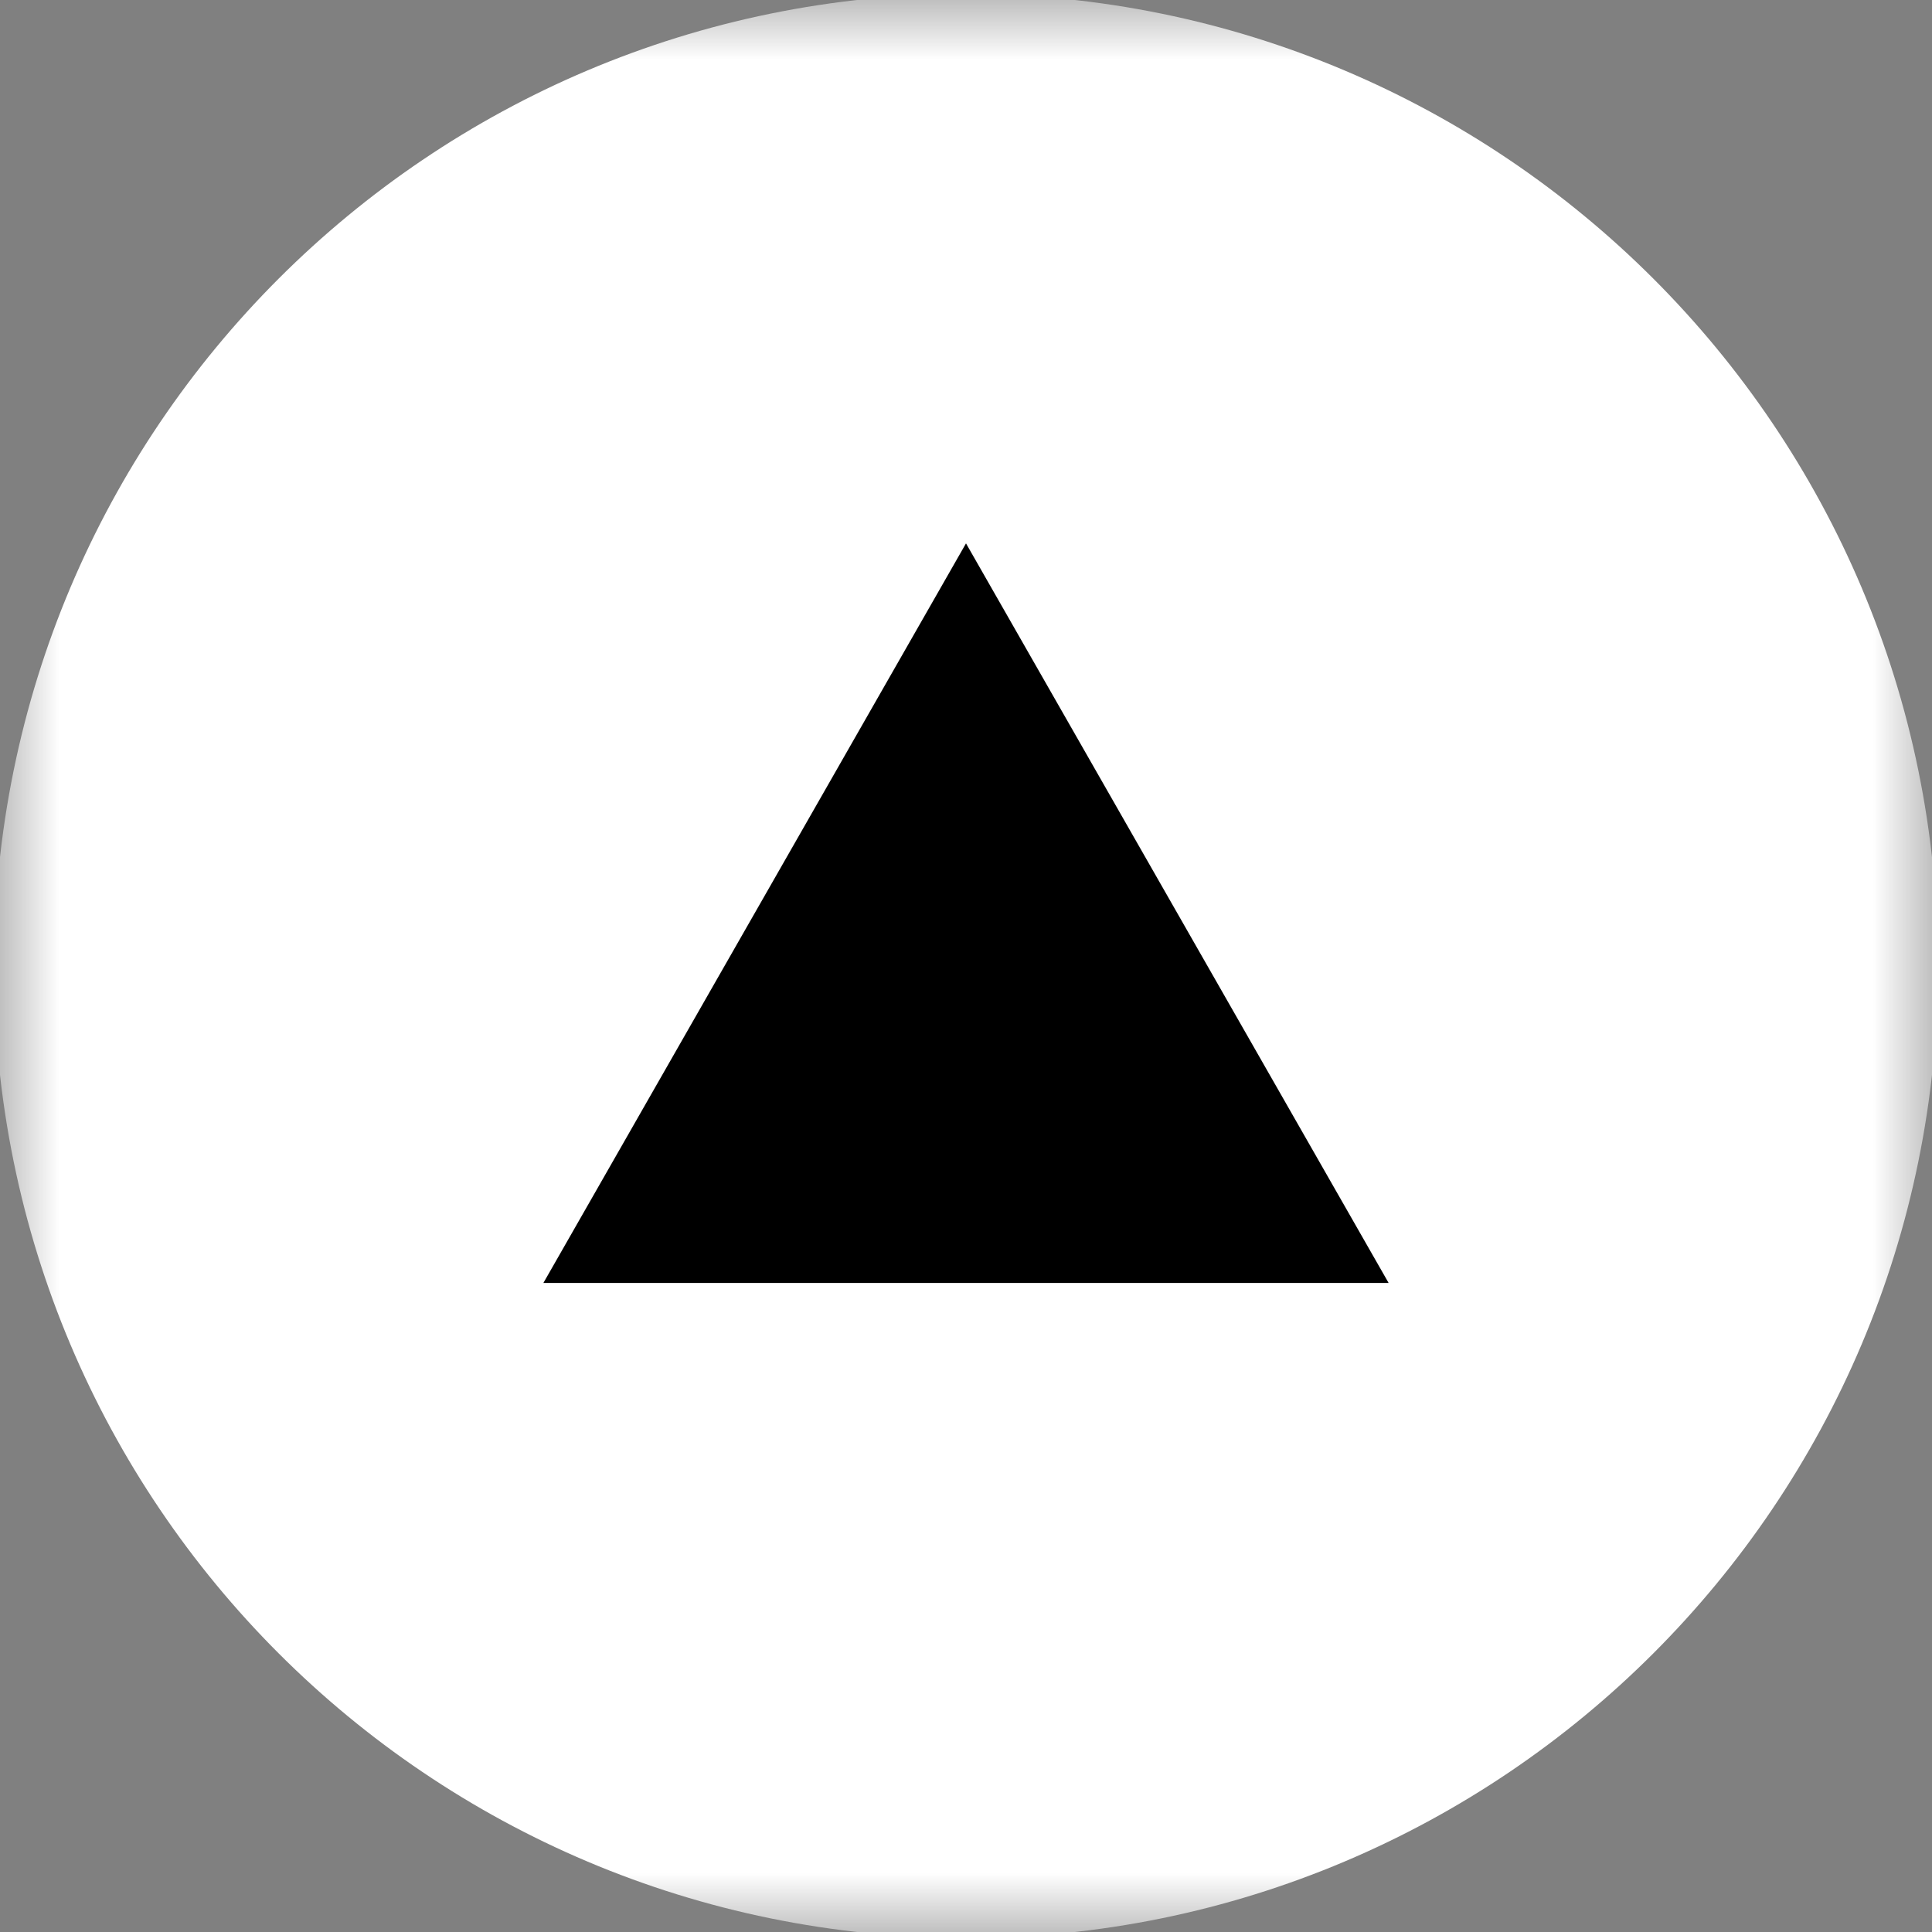 <svg width="16" height="16" viewBox="0 0 16 16" fill="none" xmlns="http://www.w3.org/2000/svg">
<rect x="0" y="0" width="16" height="16" fill="#808080" stroke="none"/>
<g clip-path="url(#clip0_5_2323)">
<mask id="mask0_5_2323" style="mask-type:luminance" maskUnits="userSpaceOnUse" x="0" y="0" width="16" height="16">
<path d="M0 0H16V16H0V0Z" fill="white"/>
</mask>
<g mask="url(#mask0_5_2323)">
<path d="M8 15.3C12.032 15.3 15.3 12.032 15.3 8C15.3 3.968 12.032 0.7 8 0.7C3.968 0.7 0.7 3.968 0.7 8C0.7 12.032 3.968 15.3 8 15.3Z" fill="white" stroke="white" stroke-width="1.5" stroke-linecap="round" stroke-linejoin="round"/>
<path fill-rule="evenodd" clip-rule="evenodd" d="M8 4.5L11.5 10.625H4.5L8 4.5Z" fill="black"/>
</g>
</g>
<defs>
<clipPath id="clip0_5_2323">
<rect width="16" height="16" fill="white"/>
</clipPath>
</defs>
</svg>
